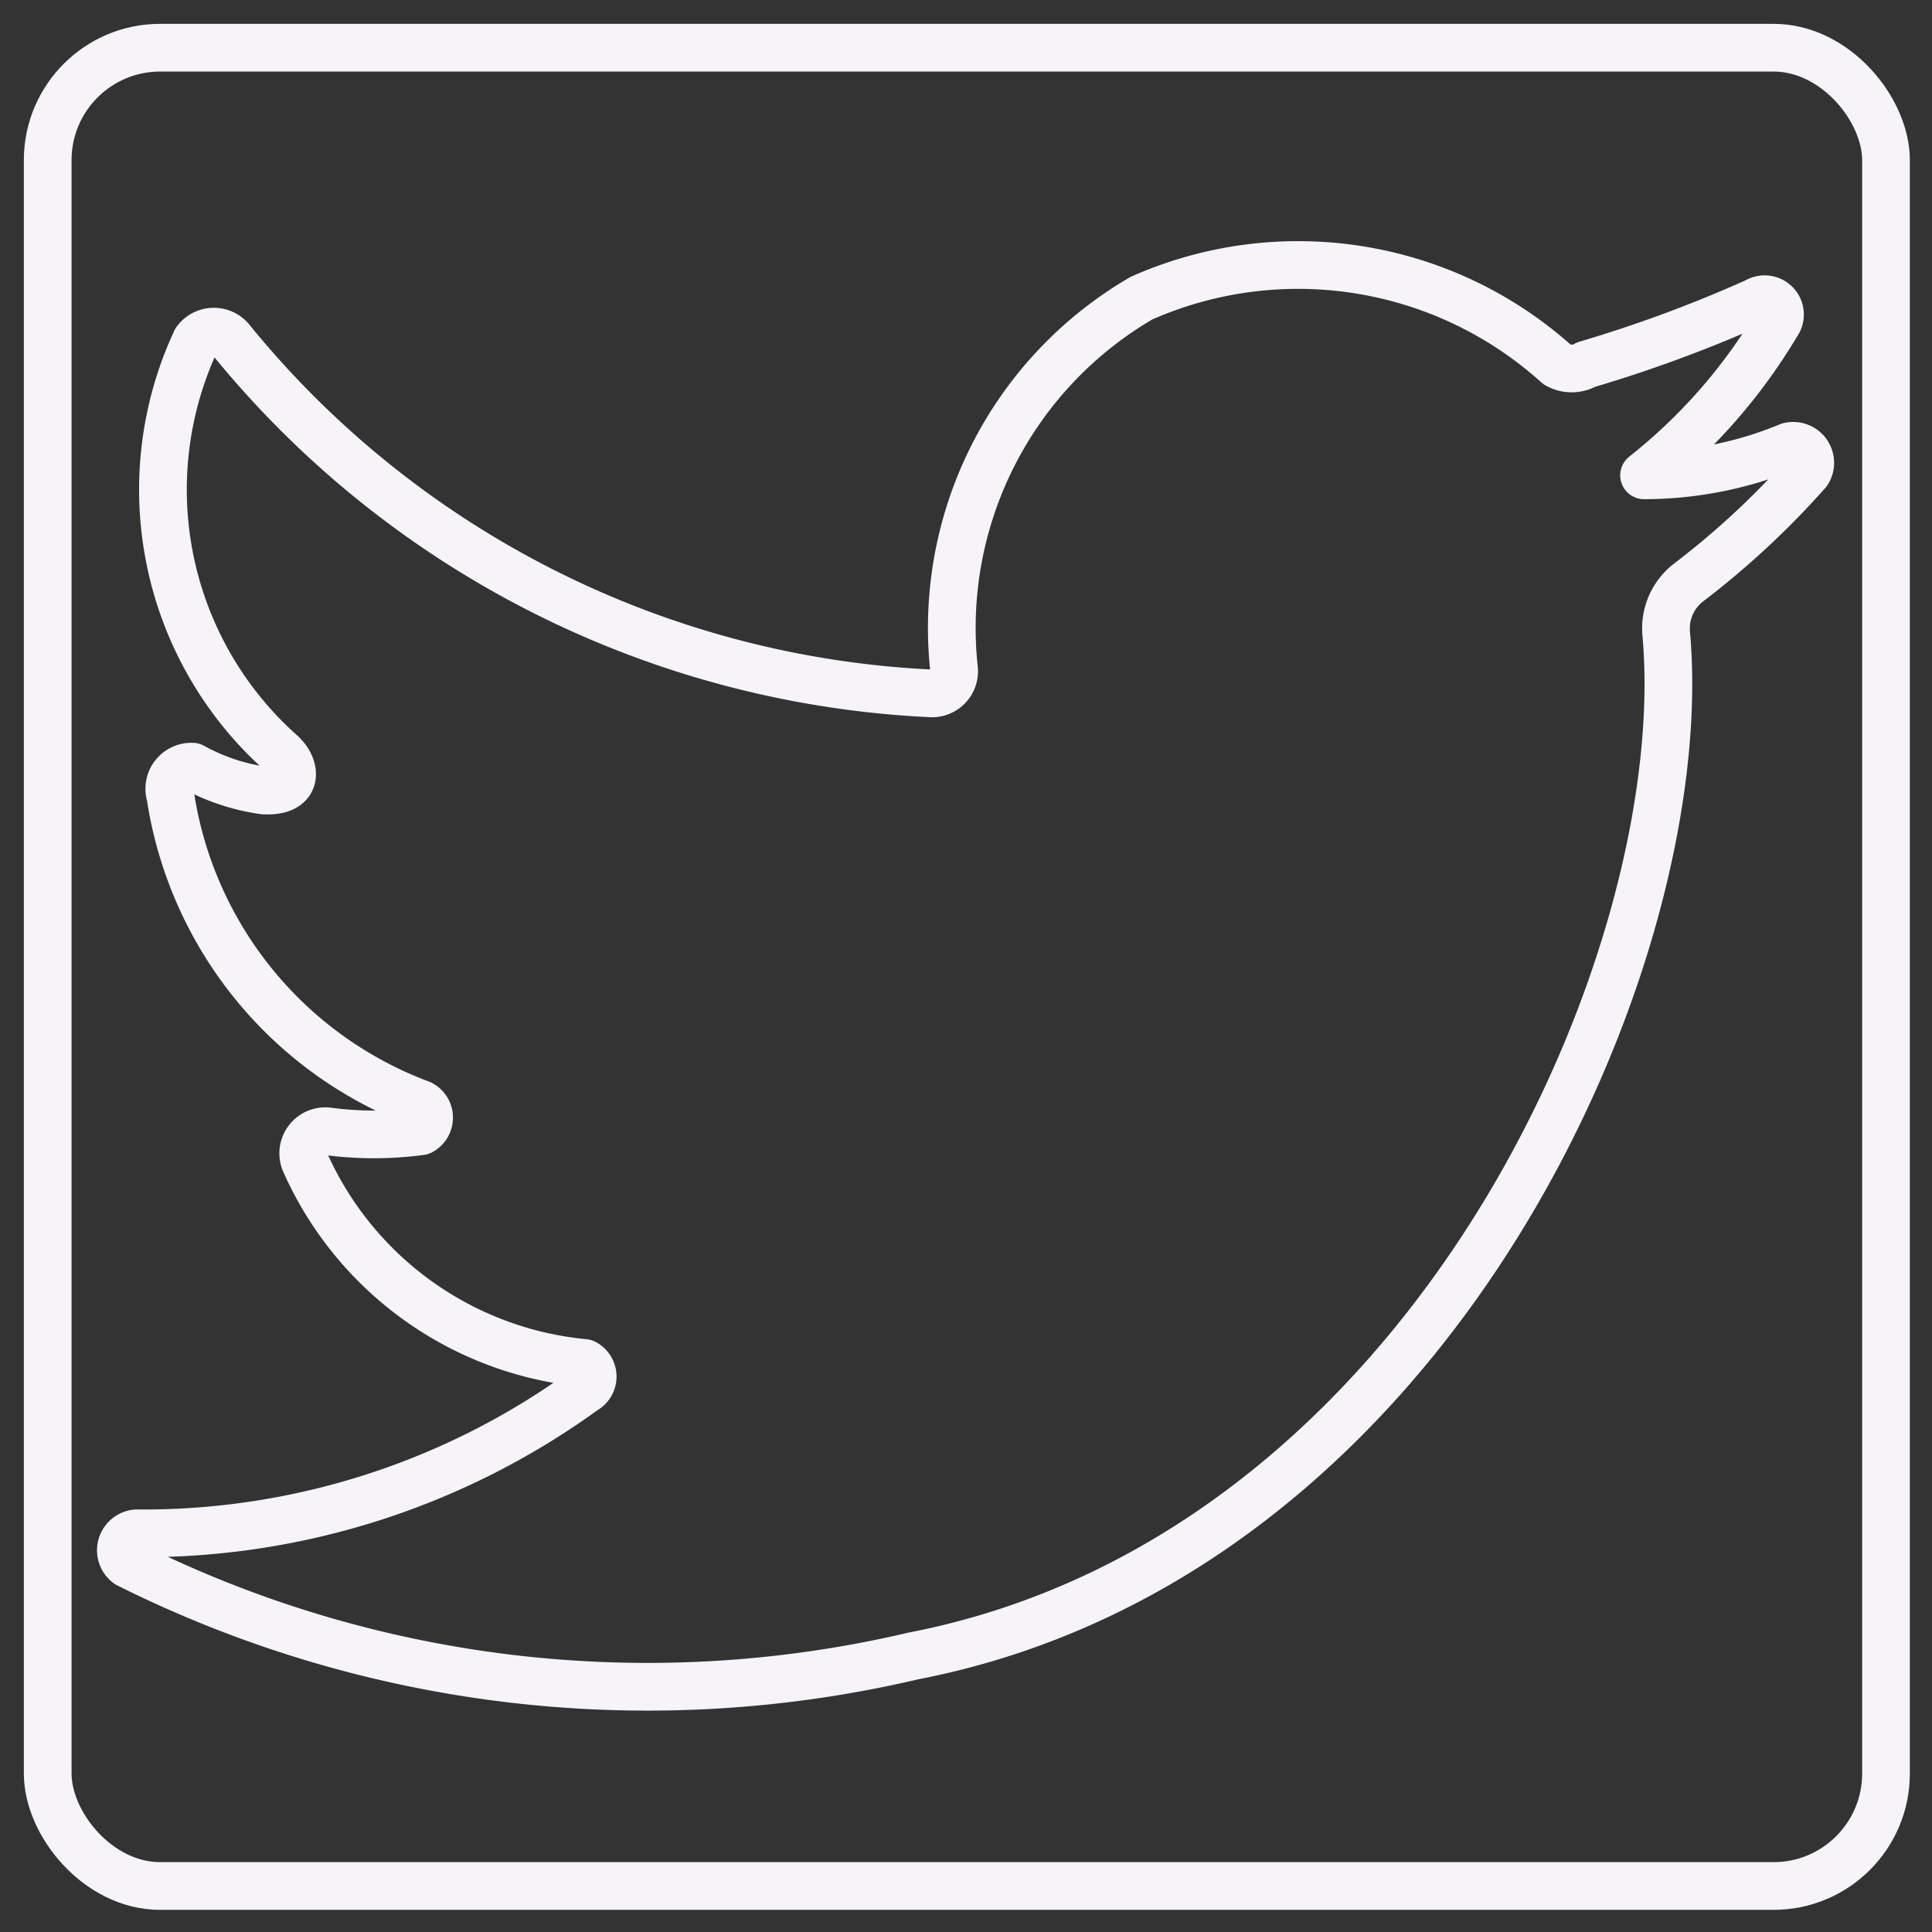 <svg id="Layer_1" data-name="Layer 1" xmlns="http://www.w3.org/2000/svg" viewBox="0 0 11.34 11.34"><rect x="0" y="0" width="11.34" height="11.34" fill="#333333" stroke="none"/><defs><style>.cls-1{fill:none;stroke:#f6f4f9;stroke-linecap:round;stroke-linejoin:round;stroke-width:0.28px;}</style></defs><path class="cls-1" d="M.8,9a.1.1,0,0,0-.05.18,6.82,6.82,0,0,0,4.61.54c3.05-.59,4.59-4.11,4.42-6a.34.34,0,0,1,.13-.3,4.93,4.93,0,0,0,.7-.65.1.1,0,0,0-.11-.15,2.22,2.22,0,0,1-.85.17,3.26,3.26,0,0,0,.78-.89.09.09,0,0,0-.12-.13,7.93,7.93,0,0,1-1,.37.17.17,0,0,1-.17,0,2.27,2.27,0,0,0-2.44-.39A2.24,2.24,0,0,0,5.6,3.93a.13.13,0,0,1-.13.14A5.64,5.64,0,0,1,1.36,2a.13.13,0,0,0-.21,0,2.07,2.07,0,0,0,.5,2.42c.09.08.11.23-.1.22a1.21,1.21,0,0,1-.42-.14A.13.13,0,0,0,1,4.67,2.3,2.3,0,0,0,2.47,6.48a.09.09,0,0,1,0,.16,2.06,2.06,0,0,1-.55,0,.13.13,0,0,0-.13.18A2,2,0,0,0,3.43,8a.09.09,0,0,1,0,.16A4.41,4.41,0,0,1,.8,9Z"/><rect class="cls-1" x="0.28" y="0.28" width="10.79" height="10.79" rx="0.66"/></svg>